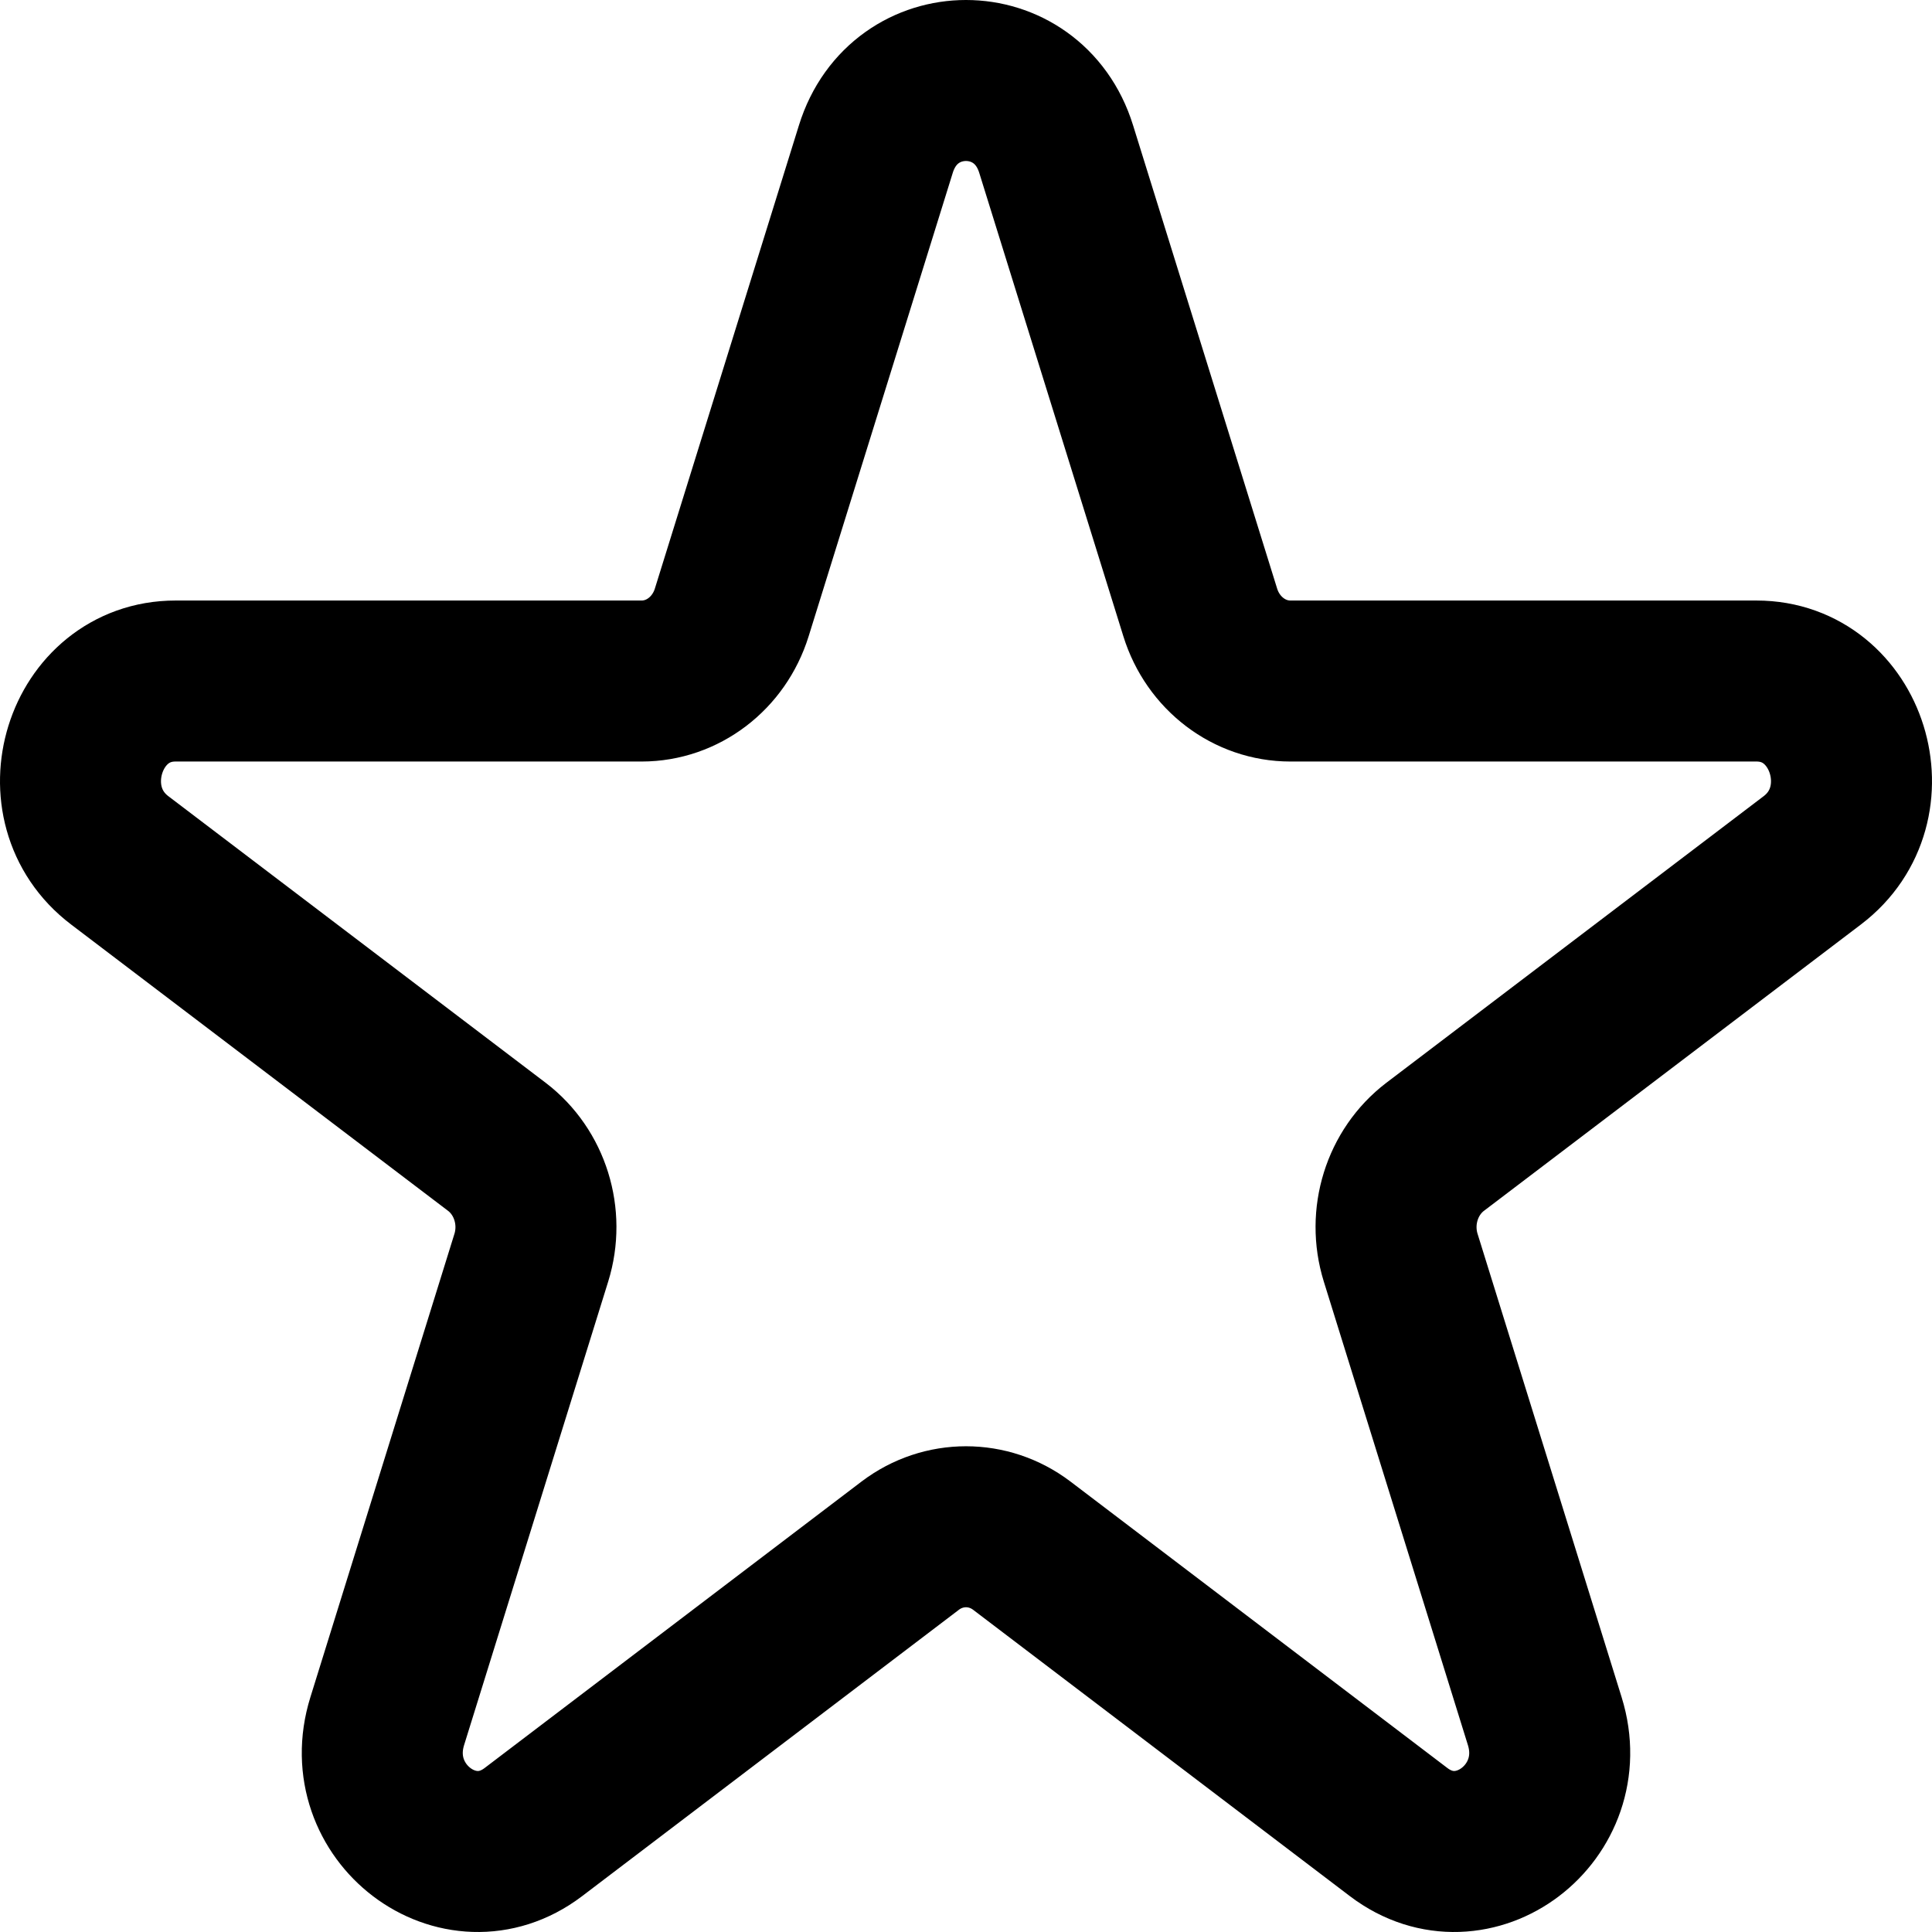 <svg width="12" height="12" viewBox="0 0 12 12" fill="none" xmlns="http://www.w3.org/2000/svg">
  <path d="M5.44 0.926C5.616 0.358 6.384 0.358 6.56 0.926L7.455 3.804C7.534 4.058 7.76 4.23 8.015 4.23H10.91C11.48 4.23 11.718 4.994 11.256 5.344L8.914 7.123C8.708 7.28 8.621 7.558 8.7 7.812L9.595 10.691C9.771 11.258 9.15 11.73 8.688 11.38L6.346 9.6C6.14 9.444 5.86 9.444 5.654 9.6L3.312 11.38C2.85 11.73 2.229 11.258 2.405 10.691L3.3 7.812C3.379 7.558 3.292 7.28 3.086 7.123L0.744 5.344C0.282 4.994 0.52 4.23 1.09 4.23H3.985C4.24 4.23 4.466 4.058 4.545 3.804L5.44 0.926Z" stroke="#000000"/>
</svg>
